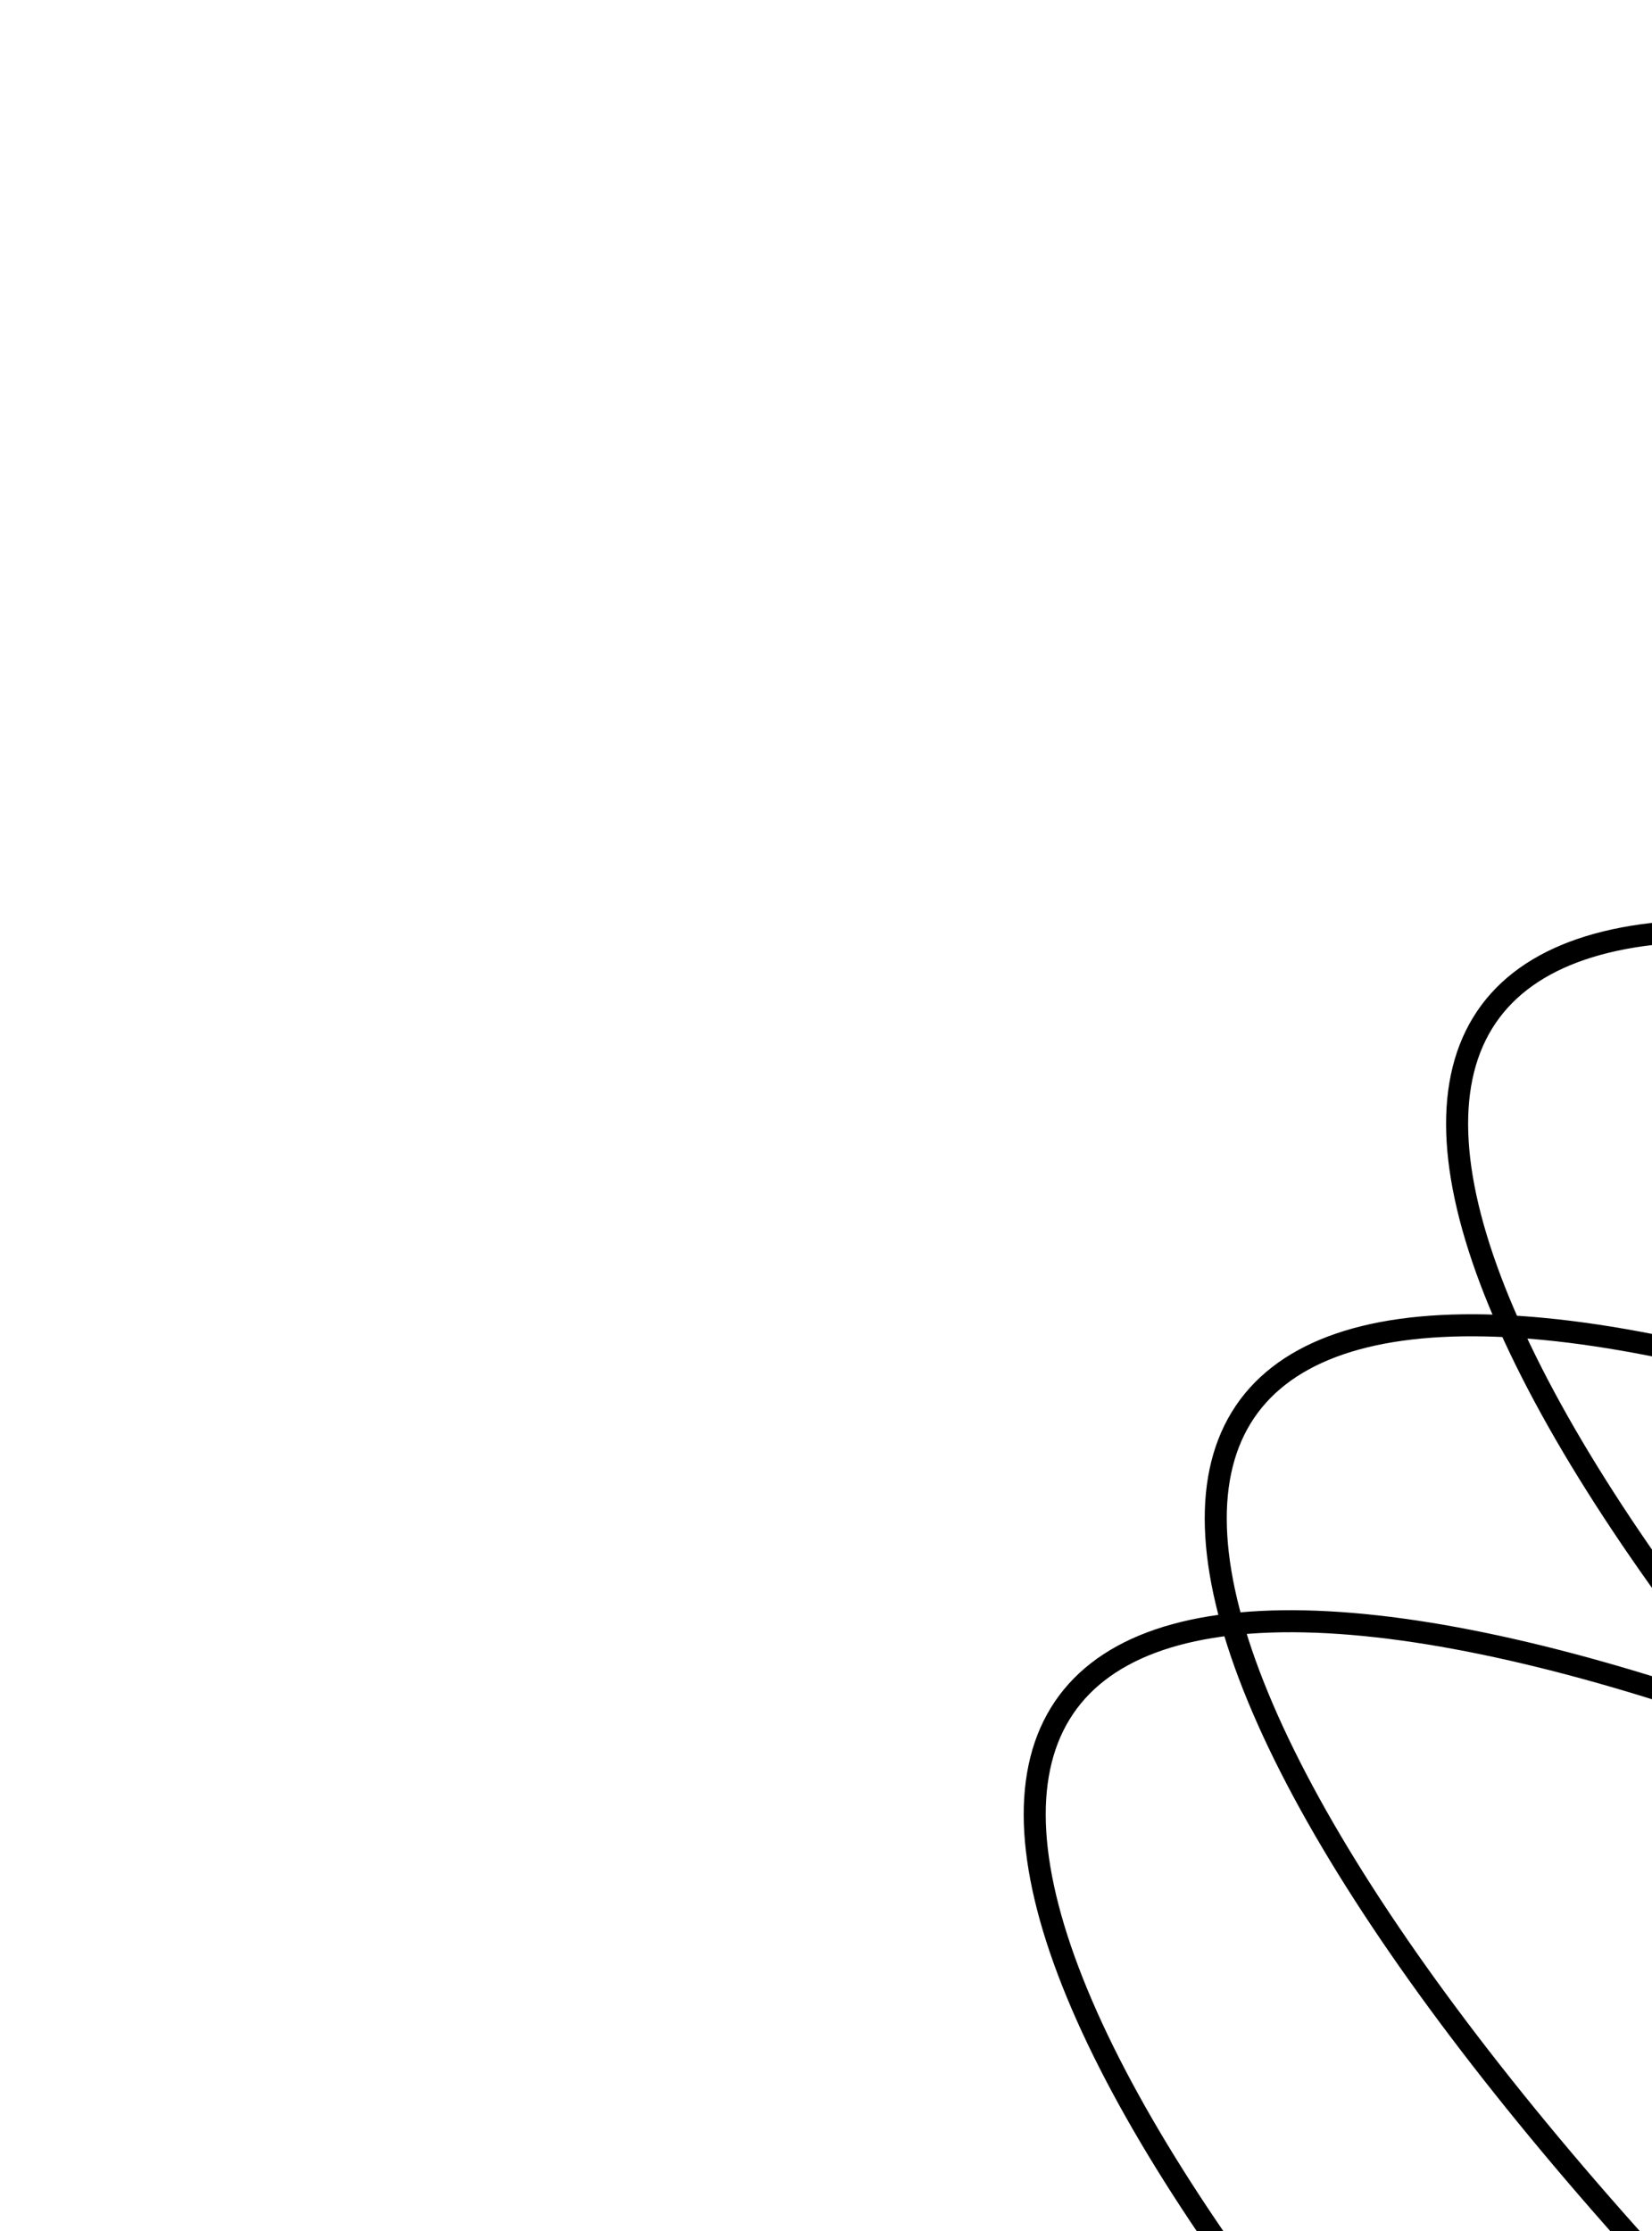 <svg width="300" height="405" viewBox="0 0 300 405" fill="none" xmlns="http://www.w3.org/2000/svg">
<path d="M887.923 629.282C880.834 640.866 865.737 646.5 843.574 646.033C821.506 645.568 792.994 639.05 759.945 627.086C693.875 603.168 610.103 557.645 524.334 496.154C438.565 434.664 367.156 368.934 321.032 312.416C297.961 284.145 281.292 258.272 272.286 236.459C263.24 214.552 262.142 197.307 269.23 185.722C276.318 174.138 291.415 168.504 313.579 168.971C335.647 169.437 364.158 175.954 397.207 187.918C463.277 211.836 547.05 257.359 632.819 318.85C718.588 380.34 789.996 446.07 836.12 502.588C859.192 530.859 875.86 556.732 884.867 578.545C893.912 600.452 895.011 617.697 887.923 629.282Z" stroke="black" stroke-width="4"/>
<path d="M844.092 700.918C837.004 712.502 821.906 718.136 799.743 717.669C777.675 717.203 749.163 710.685 716.115 698.722C650.044 674.804 566.272 629.281 480.503 567.79C394.734 506.3 323.325 440.569 277.201 384.052C254.13 355.781 237.461 329.908 228.455 308.095C219.409 286.188 218.311 268.943 225.399 257.358C232.487 245.773 247.584 240.14 269.748 240.607C291.816 241.072 320.327 247.59 353.376 259.554C419.447 283.472 503.219 328.995 588.988 390.486C674.757 451.976 746.165 517.706 792.289 574.224C815.361 602.495 832.029 628.368 841.036 650.18C850.081 672.088 851.18 689.333 844.092 700.918Z" stroke="black" stroke-width="4"/>
<path d="M811.218 754.643C804.13 766.228 789.033 771.862 766.869 771.395C744.801 770.929 716.29 764.411 683.241 752.448C617.17 728.53 533.398 683.006 447.629 621.516C361.86 560.026 290.452 494.295 244.328 437.777C221.256 409.507 204.587 383.634 195.581 361.821C186.536 339.914 185.437 322.669 192.525 311.084C199.613 299.499 214.711 293.866 236.874 294.333C258.942 294.798 287.453 301.316 320.502 313.28C386.573 337.198 470.345 382.721 556.114 444.211C641.883 505.702 713.291 571.432 759.416 627.95C782.487 656.221 799.156 682.094 808.162 703.906C817.207 725.814 818.306 743.059 811.218 754.643Z" stroke="black" stroke-width="4"/>
</svg>
